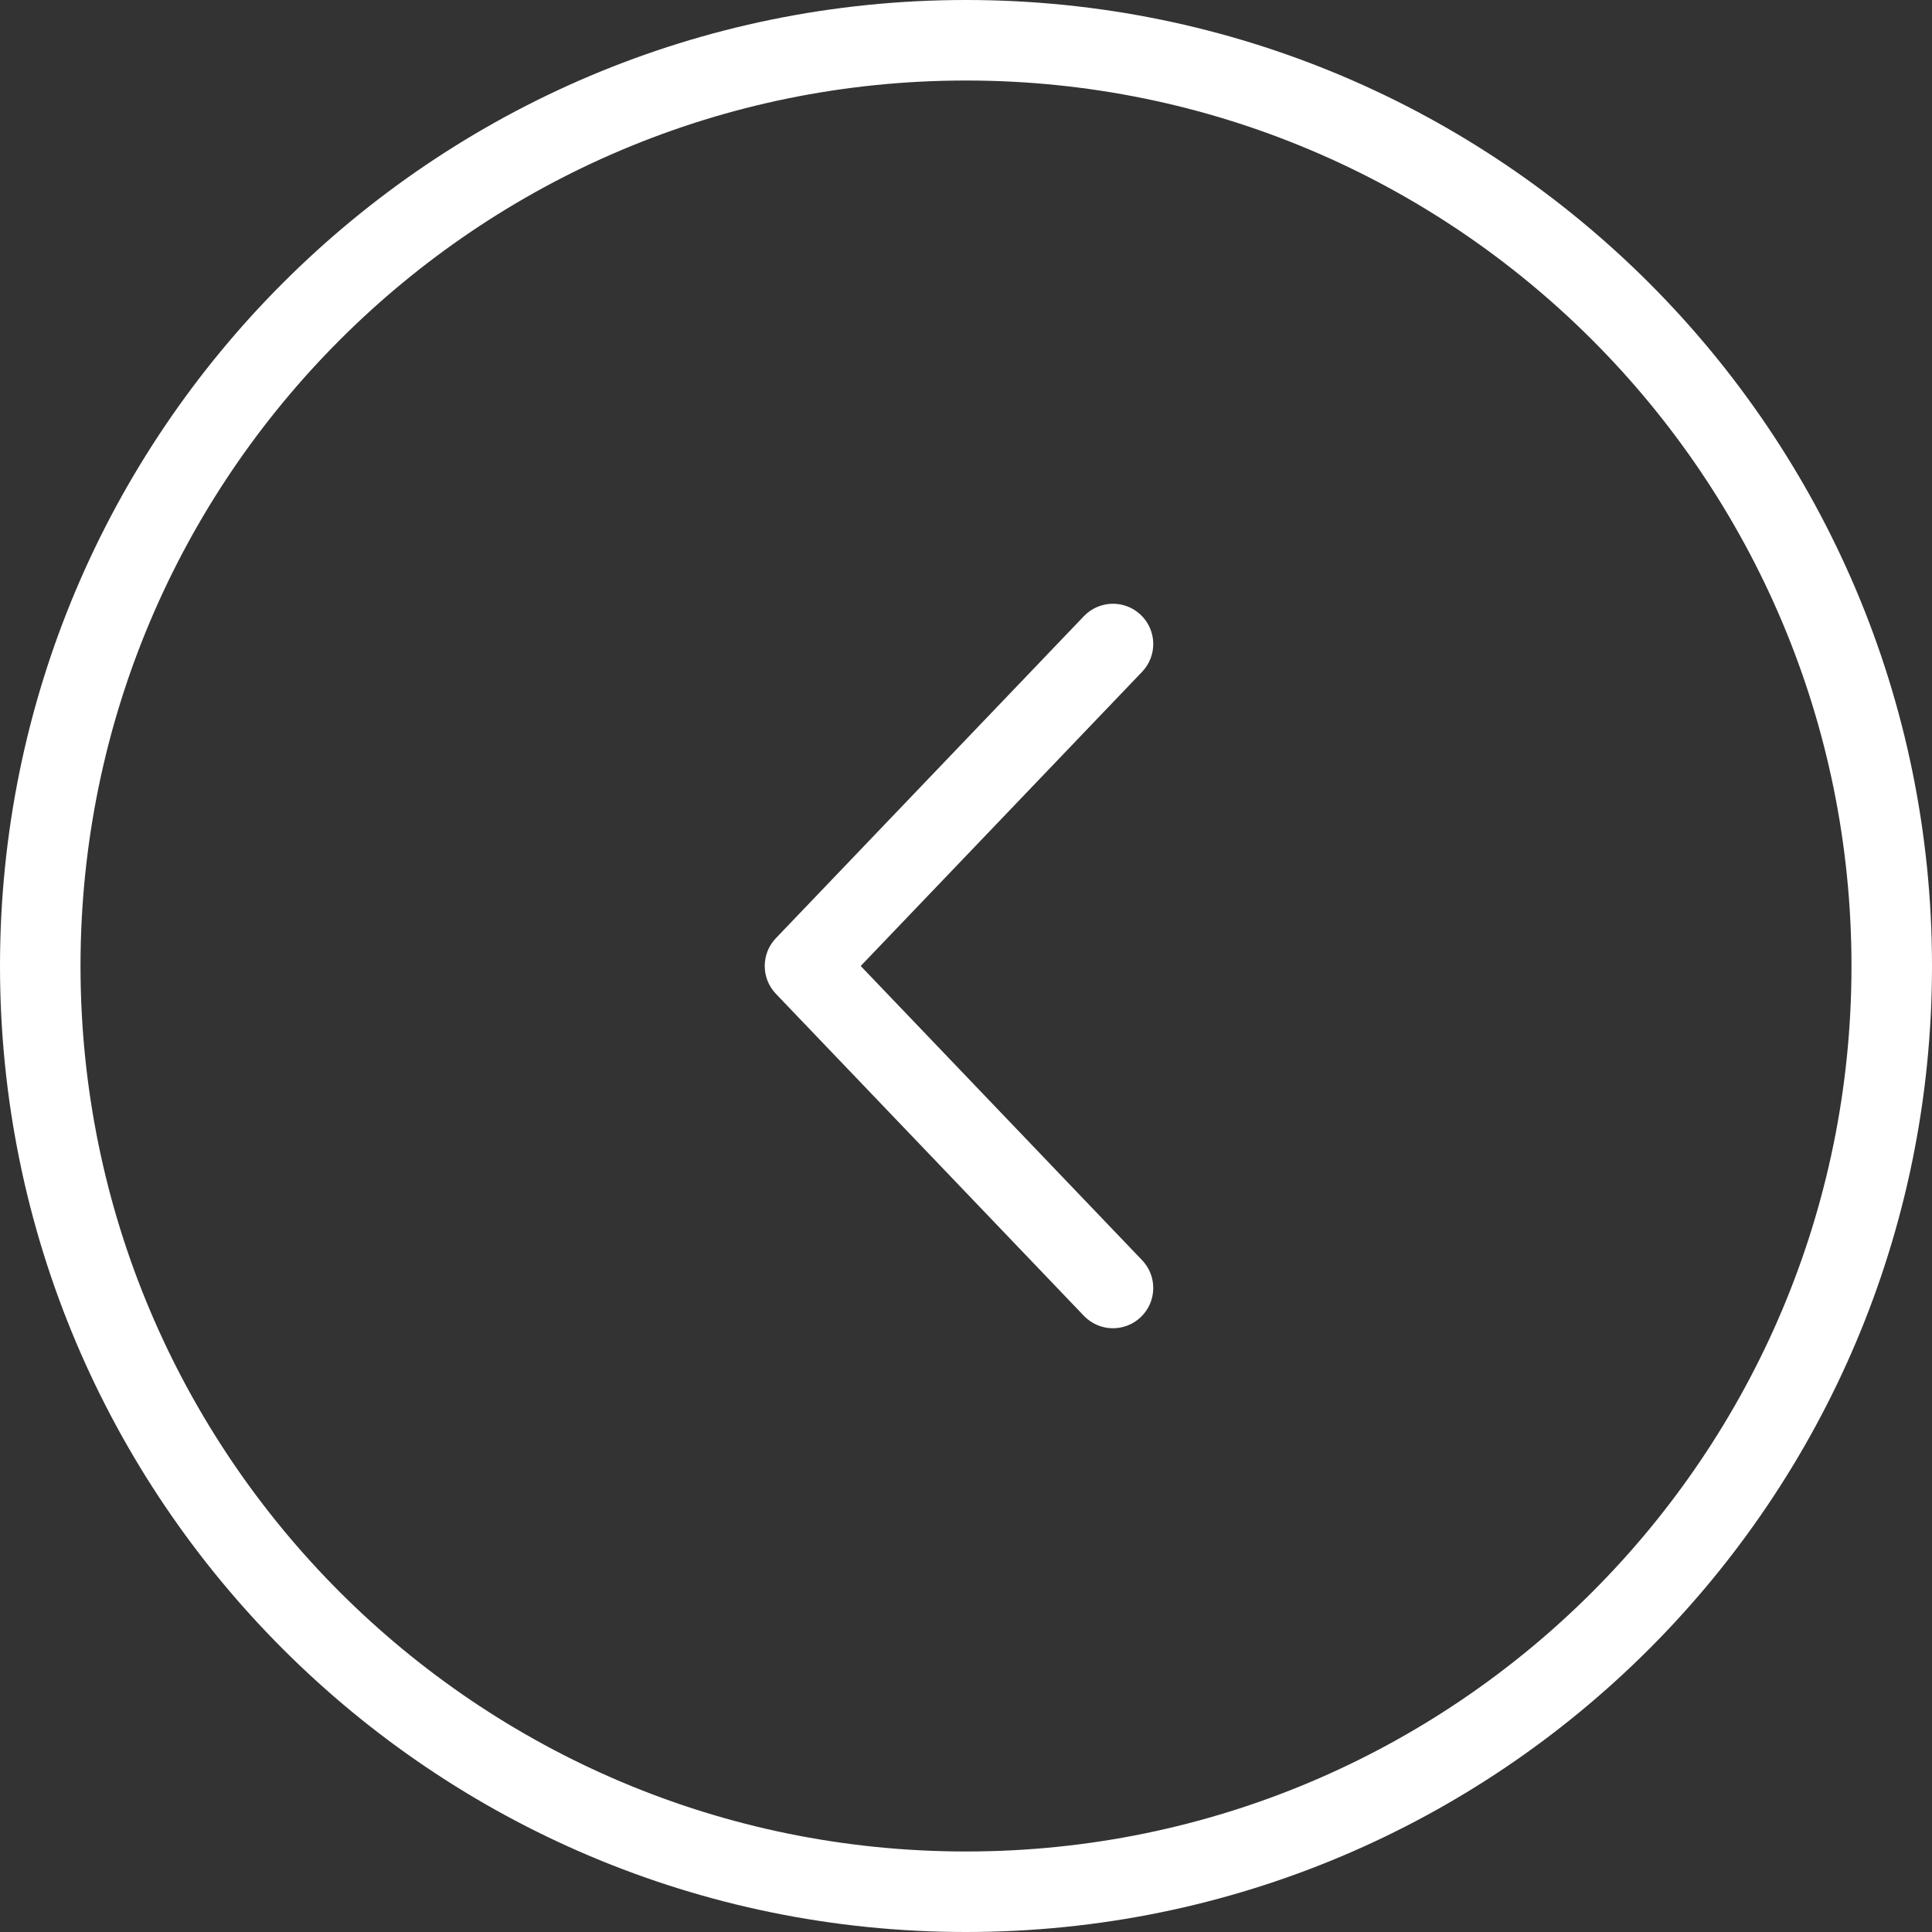 <svg width="40" height="40" viewBox="0 0 40 40" fill="none" xmlns="http://www.w3.org/2000/svg">
<rect x="0" y="0" width="40" height="40" fill="#333333" stroke="none"/>
<path fill-rule="evenodd" clip-rule="evenodd" d="M20 38.333C30.125 38.333 38.333 30.125 38.333 20C38.333 9.875 30.125 1.667 20 1.667C9.875 1.667 1.667 9.875 1.667 20C1.667 30.125 9.875 38.333 20 38.333ZM20 40C31.046 40 40 31.046 40 20C40 8.954 31.046 0 20 0C8.954 0 0 8.954 0 20C0 31.046 8.954 40 20 40Z" fill="white"/>
<path fill-rule="evenodd" clip-rule="evenodd" d="M16.064 20.576C15.756 20.254 15.756 19.746 16.064 19.424L22.441 12.757C22.759 12.425 23.287 12.413 23.619 12.731C23.952 13.049 23.964 13.577 23.646 13.909L17.82 20L23.646 26.091C23.964 26.423 23.952 26.951 23.619 27.269C23.287 27.587 22.759 27.575 22.441 27.243L16.064 20.576Z" fill="white"/>
</svg>
